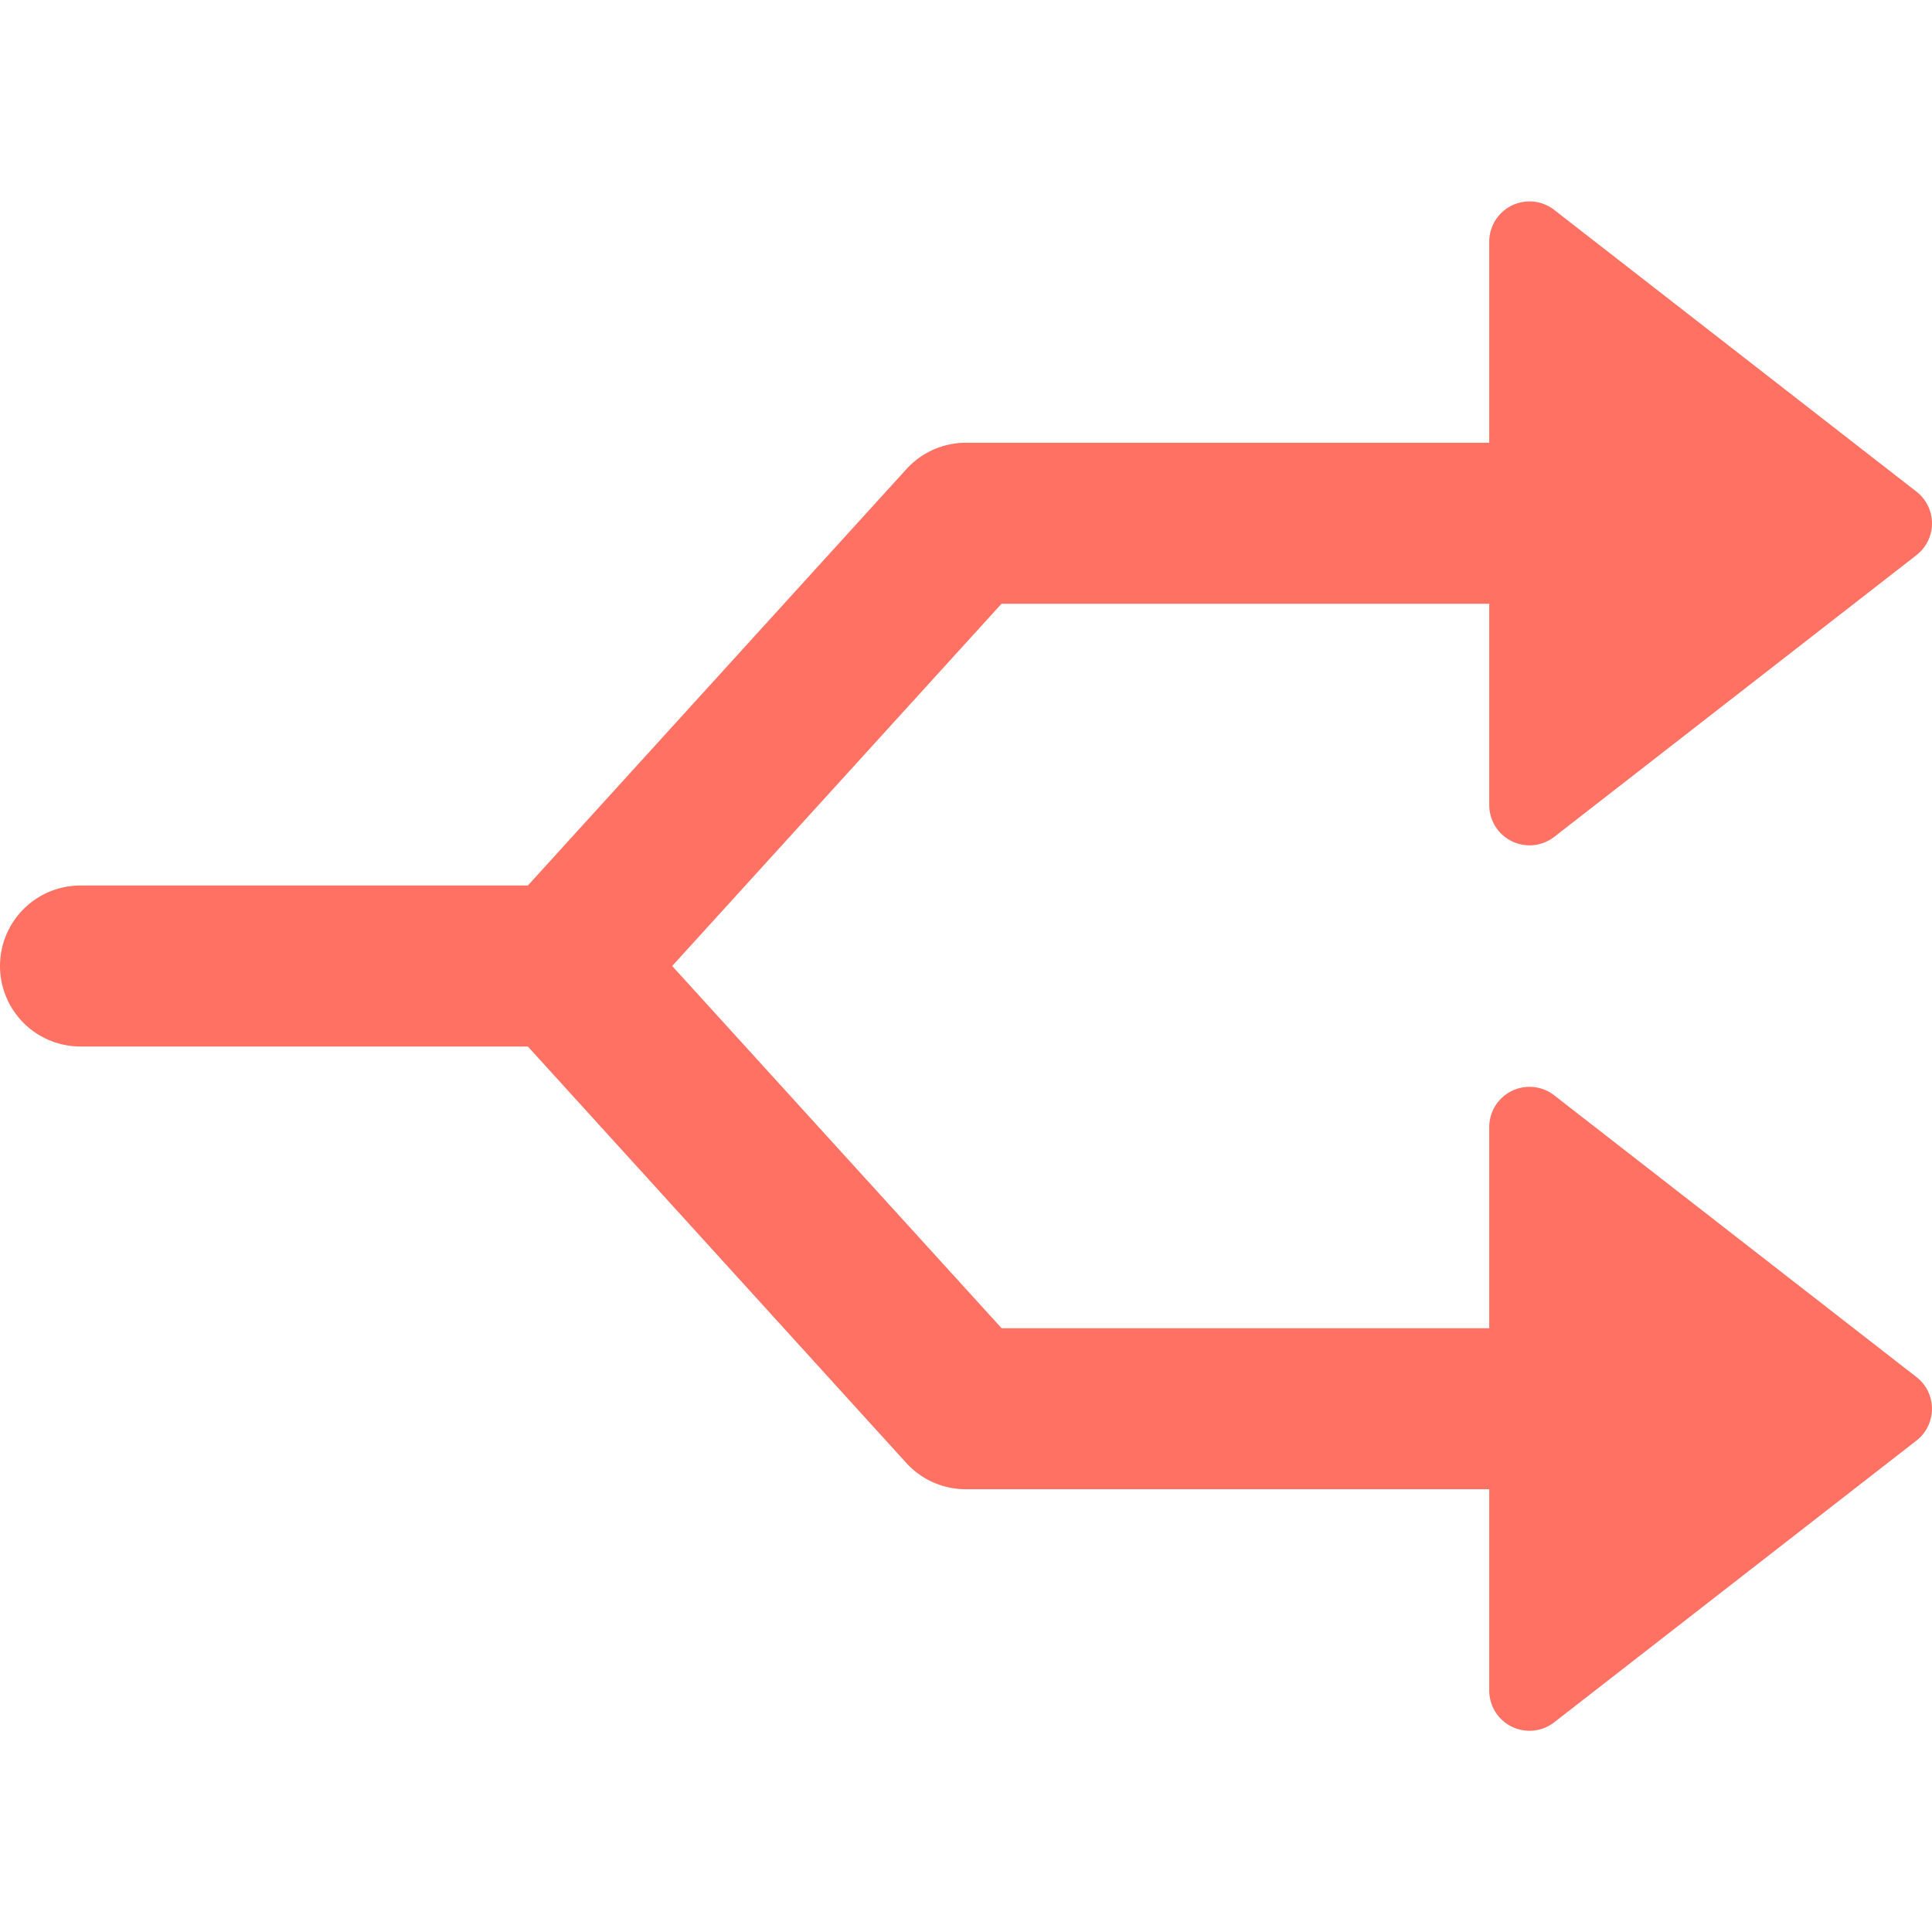 <svg xmlns="http://www.w3.org/2000/svg" height="48" width="48" viewBox="0 0 48 48"><title>separate</title><g class="nc-icon-wrapper"><path d="M37.561,20.9a1,1,0,0,0,1.053-.108l9-7a1,1,0,0,0,.177-1.4.989.989,0,0,0-.177-.177l-9-7A1,1,0,0,0,37,6v5H24a2,2,0,0,0-1.48.655L13.115,22H2a2,2,0,0,0,0,4H13.115l9.4,10.345A2,2,0,0,0,24,37H37v5a1,1,0,0,0,1.614.79l9-7a1,1,0,0,0,.177-1.4.989.989,0,0,0-.177-.177l-9-7A1,1,0,0,0,37,28v5H24.885L16.7,24l8.182-9H37v5A1,1,0,0,0,37.561,20.9Z" fill="#ff7163"></path></g></svg>